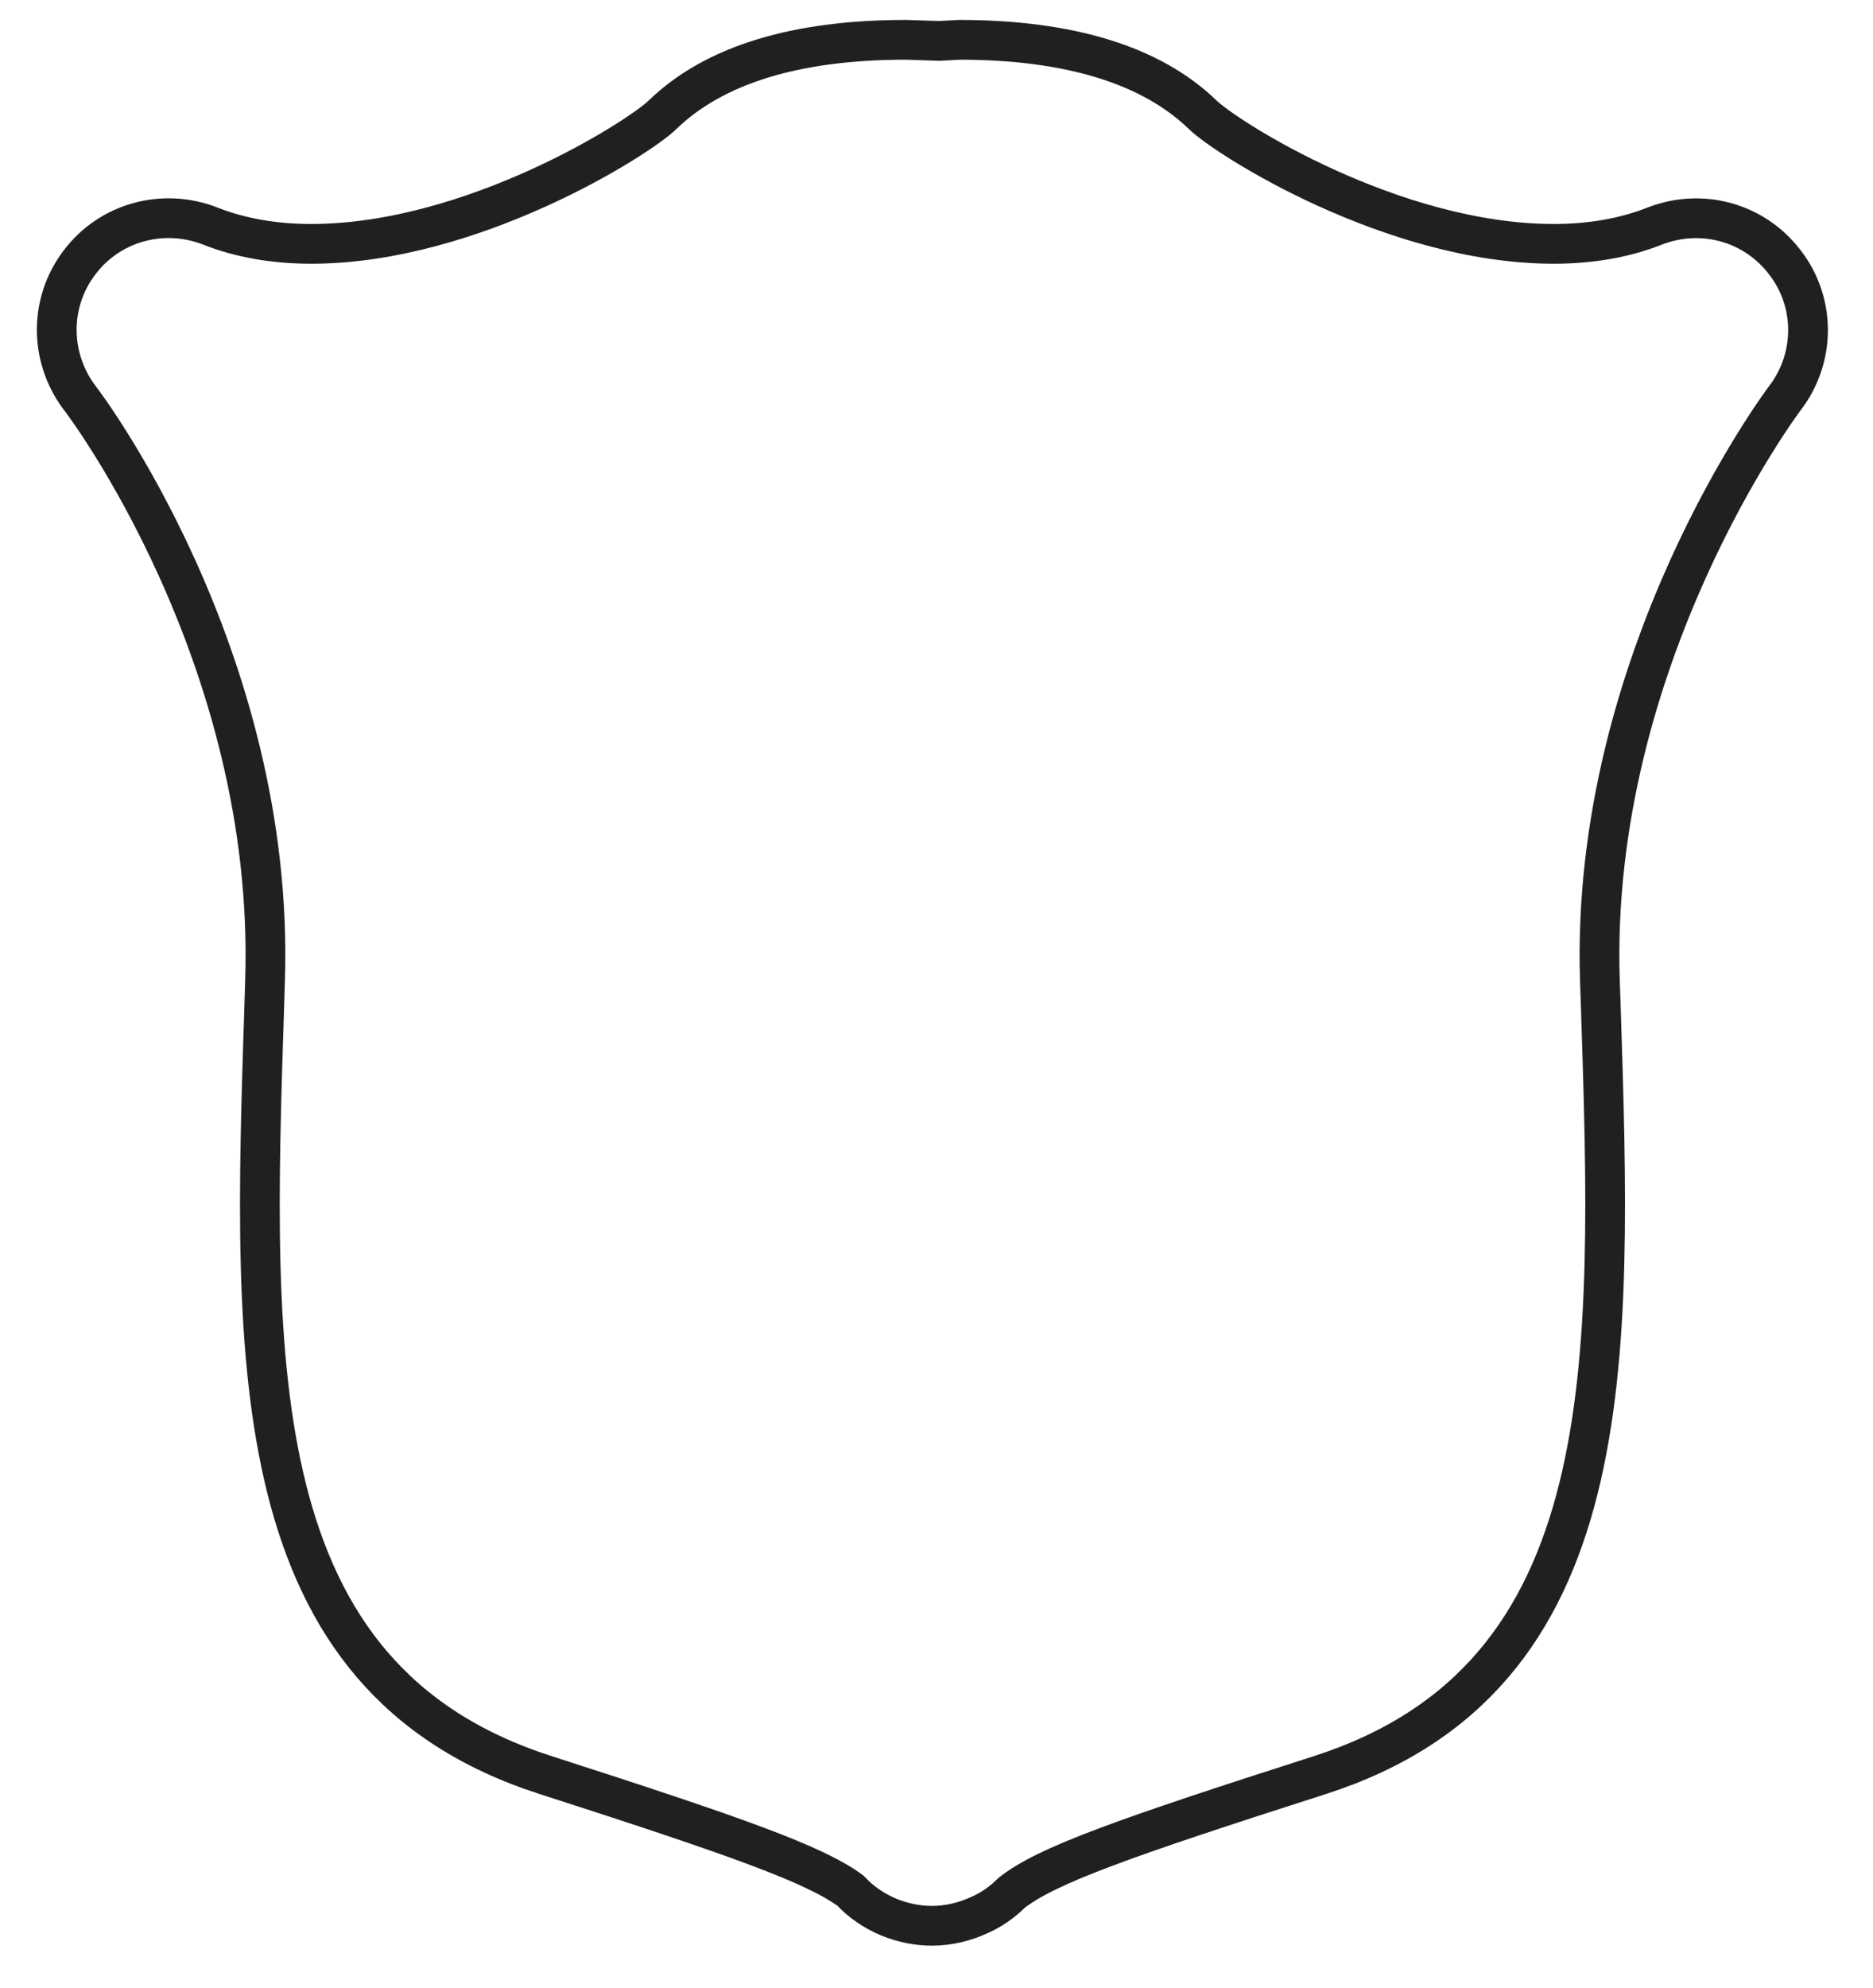 <?xml version="1.0" encoding="UTF-8" standalone="no"?>
<svg width="33px" height="35px" viewBox="0 0 33 35" version="1.1" xmlns="http://www.w3.org/2000/svg" xmlns:xlink="http://www.w3.org/1999/xlink">
    <!-- Generator: Sketch 3.7.2 (28276) - http://www.bohemiancoding.com/sketch -->
    <title>Page 1</title>
    <desc>Created with Sketch.</desc>
    <defs></defs>
    <g id="Page-1" stroke="none" stroke-width="1" fill="none" fill-rule="evenodd" stroke-linecap="round" stroke-linejoin="round">
        <path d="M16.418,33.911 C16.165,33.911 15.907,33.858 15.663,33.76 C15.401,33.65 15.169,33.492 14.986,33.294 C14.352,32.828 12.991,32.344 9.619,31.259 C4.268,29.545 4.449,24.058 4.656,17.718 L4.67,17.261 C4.853,11.543 1.447,7.056 1.41,7.014 C0.871,6.308 0.86,5.335 1.397,4.627 C1.931,3.912 2.874,3.658 3.7,3.979 C4.225,4.187 4.826,4.294 5.482,4.294 C8.322,4.294 11.256,2.429 11.672,2.022 C12.579,1.143 14.02,0.701 15.96,0.701 L16.554,0.72 L16.899,0.701 C18.836,0.701 20.279,1.143 21.185,2.016 C21.603,2.429 24.536,4.294 27.376,4.294 C28.034,4.294 28.636,4.187 29.159,3.979 C29.993,3.658 30.917,3.919 31.452,4.626 C31.992,5.327 31.988,6.305 31.449,7.009 C31.414,7.056 28.005,11.592 28.188,17.261 L28.204,17.718 C28.409,24.058 28.593,29.545 23.249,31.259 C19.772,32.373 18.427,32.852 17.821,33.333 C17.662,33.492 17.474,33.625 17.262,33.719 C16.994,33.843 16.71,33.911 16.418,33.911 L16.418,33.911 Z" stroke="#221F20" stroke-width="0.7"></path>
    </g>
</svg>